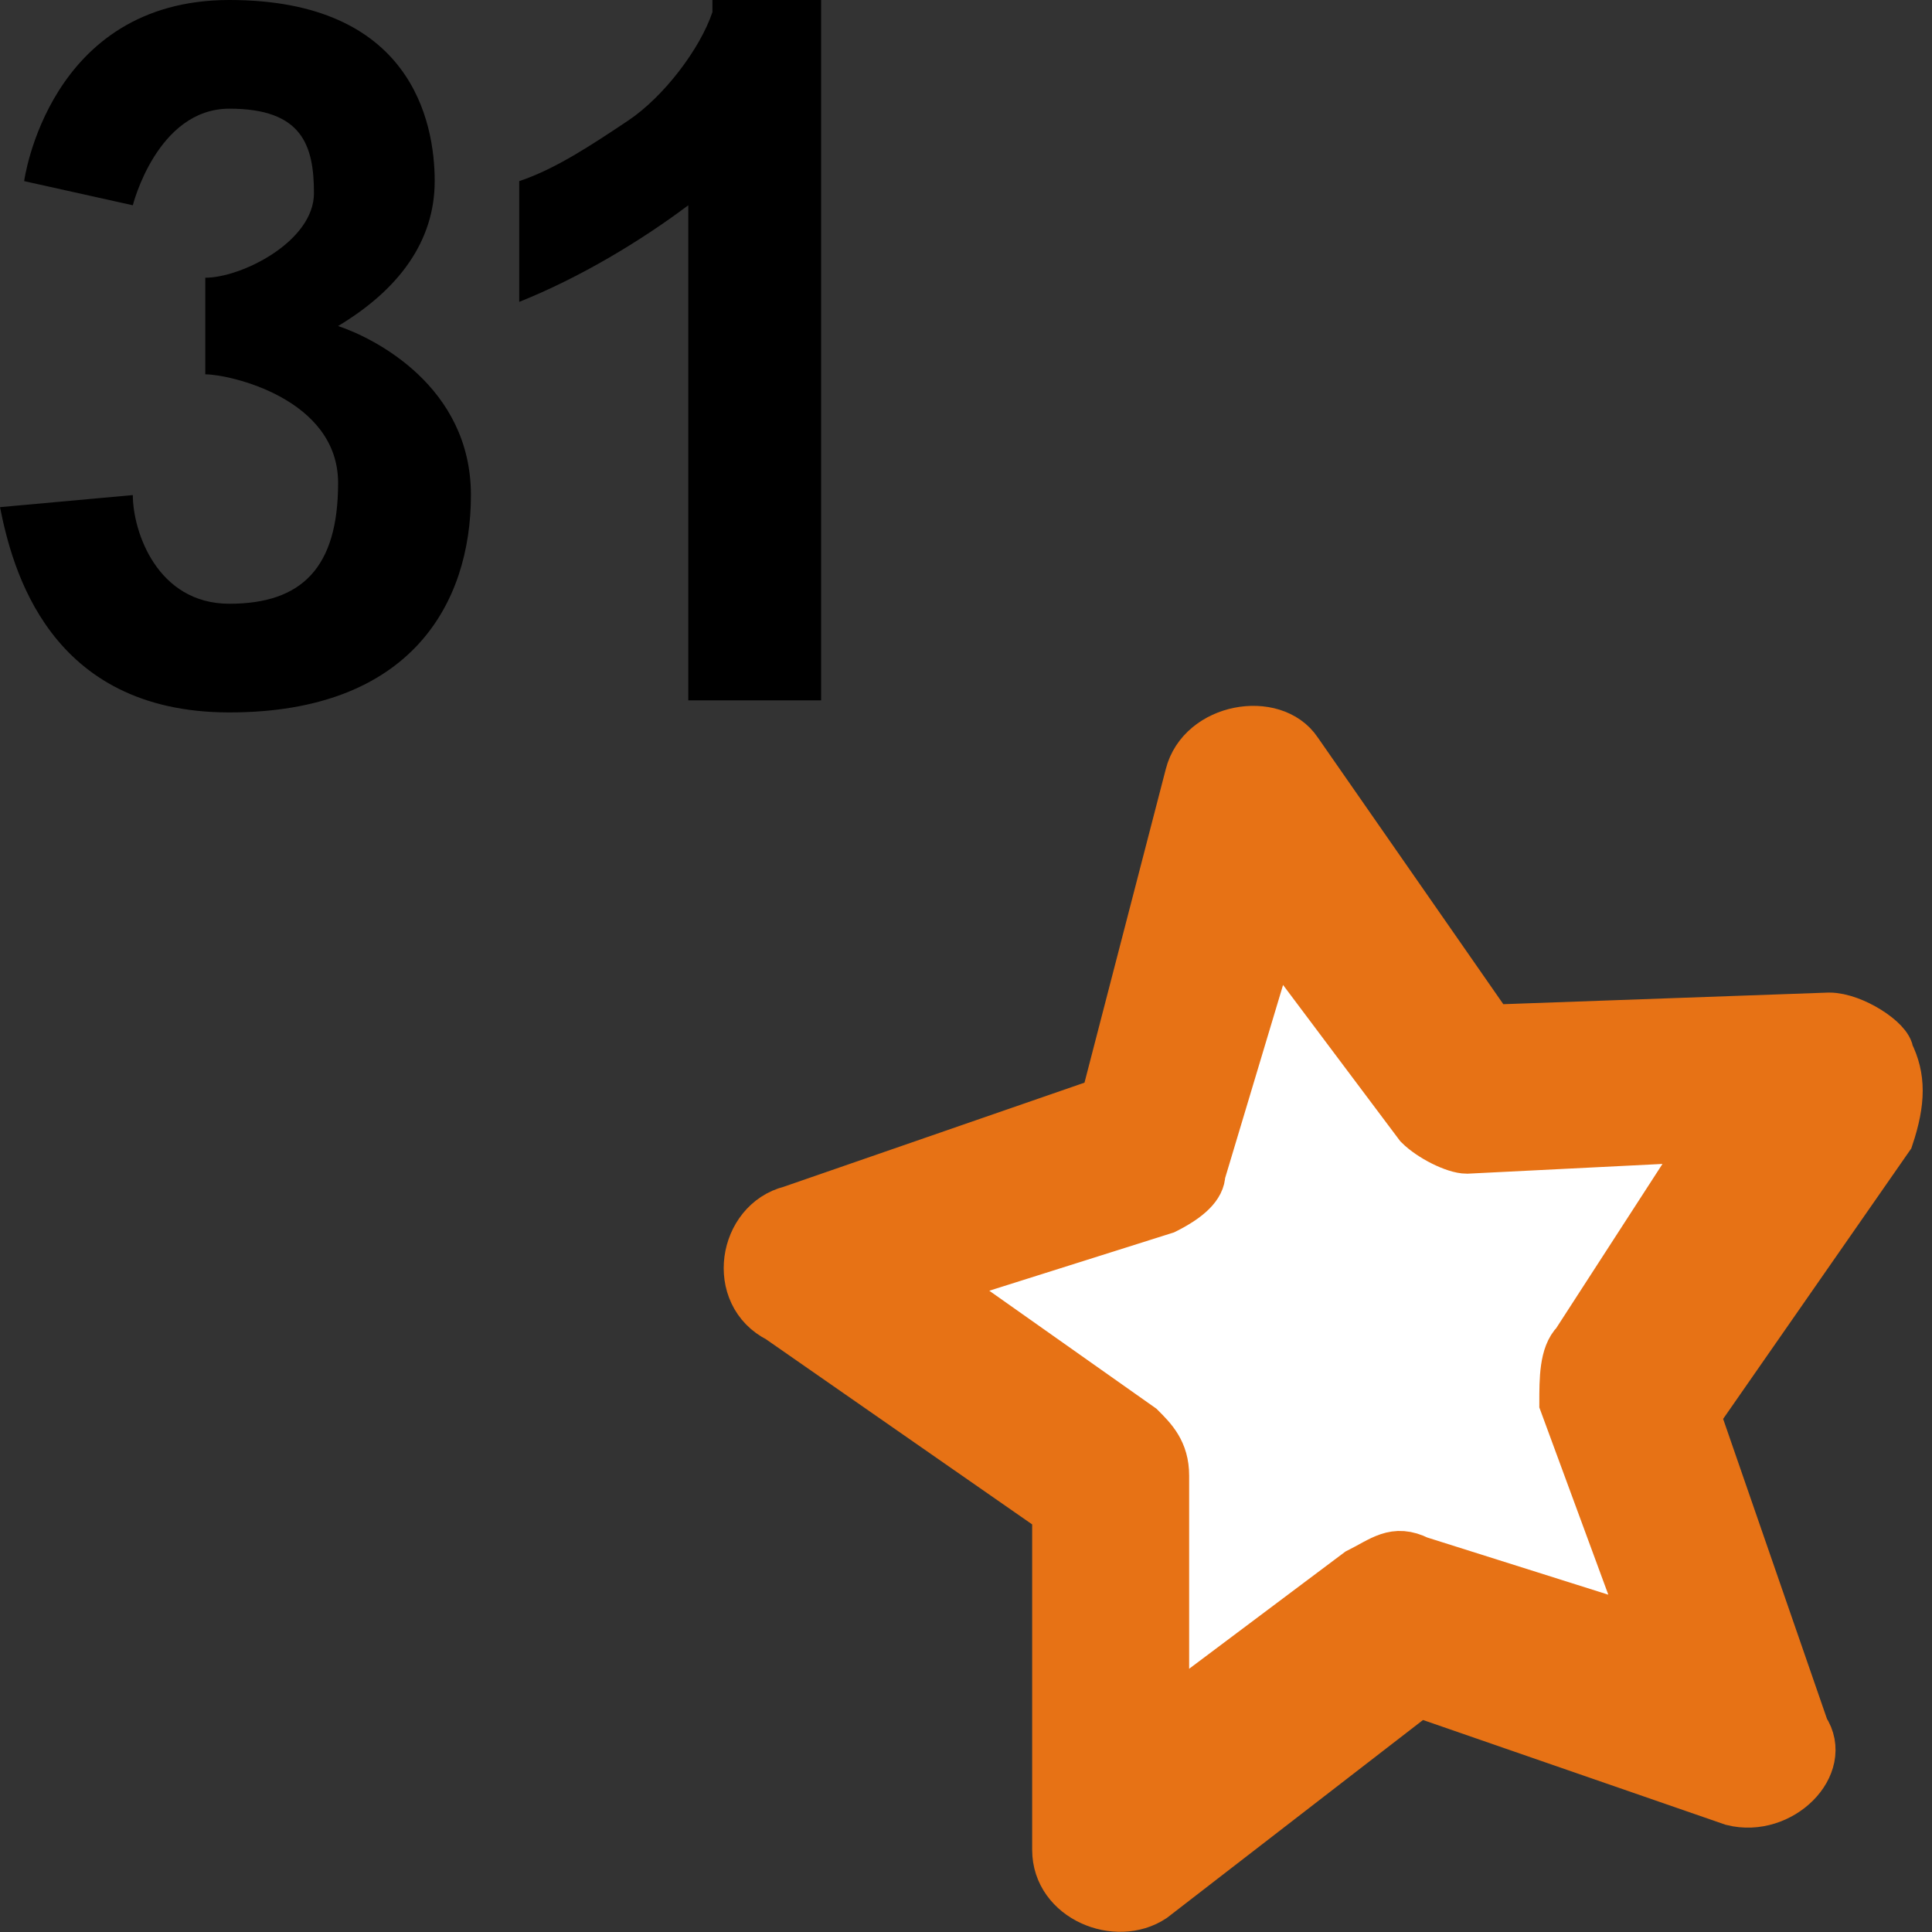 <?xml version="1.0" encoding="UTF-8" standalone="no"?>
<!-- Generator: Adobe Illustrator 19.1.0, SVG Export Plug-In . SVG Version: 6.00 Build 0)  -->

<svg
   xmlns:dc="http://purl.org/dc/elements/1.1/"
   xmlns:cc="http://creativecommons.org/ns#"
   xmlns:rdf="http://www.w3.org/1999/02/22-rdf-syntax-ns#"
   xmlns:svg="http://www.w3.org/2000/svg"
   xmlns="http://www.w3.org/2000/svg"
   xmlns:sodipodi="http://sodipodi.sourceforge.net/DTD/sodipodi-0.dtd"
   xmlns:inkscape="http://www.inkscape.org/namespaces/inkscape"
   version="1.1"
   id="Ebene_1"
   x="0px"
   y="0px"
   viewBox="-412 290.3 16 16"
   style="enable-background:new -412 290.3 16 16;"
   xml:space="preserve"
   inkscape:version="0.91 r13725"
   sodipodi:docname="SparkNumericScorer.svg"
   inkscape:export-filename="C:\temp\spark\spark\SparkNumericScorer.png"
   inkscape:export-xdpi="90"
   inkscape:export-ydpi="90"><rect x="-412" y="290.3" width="16" height="16" fill="#333333" stroke="none"/><defs
     id="defs15" /><sodipodi:namedview
     pagecolor="#ffffff"
     bordercolor="#666666"
     borderopacity="1"
     objecttolerance="10"
     gridtolerance="10"
     guidetolerance="10"
     inkscape:pageopacity="0"
     inkscape:pageshadow="2"
     inkscape:window-width="828"
     inkscape:window-height="480"
     id="namedview13"
     showgrid="false"
     inkscape:zoom="14.75"
     inkscape:cx="8"
     inkscape:cy="8"
     inkscape:window-x="0"
     inkscape:window-y="0"
     inkscape:window-maximized="0"
     inkscape:current-layer="Ebene_1" /><style
     type="text/css"
     id="style3">
	.st0{fill:#FFD302;}
</style><path
     id="XMLID_6_"
     d="M-406.1,290.4c-0.1,0.3-0.4,0.7-0.7,0.9c-0.3,0.2-0.6,0.4-0.9,0.5v1c0.5-0.2,1-0.5,1.4-0.8v4.1h1.1v-5.8h-0.9  V290.4z" /><path
     id="XMLID_2_"
     d="M-409.2,293c0.5-0.3,0.8-0.7,0.8-1.2s-0.2-1.5-1.7-1.5s-1.7,1.5-1.7,1.5l0.9,0.2c0,0,0.2-0.8,0.8-0.8  s0.7,0.3,0.7,0.7s-0.6,0.7-0.9,0.7v0.8c0.2,0,1.1,0.2,1.1,0.9s-0.3,1-0.9,1s-0.8-0.6-0.8-0.9l-1.1,0.1c0.1,0.5,0.4,1.7,1.9,1.7  s2-0.9,2-1.8S-408.9,293.1-409.2,293z" /><g
     transform="translate(-412,290.3)"
     id="g4150-6"><path
       style="fill:#ffffff;fill-opacity:1"
       inkscape:connector-curvature="0"
       id="path14-11"
       d="M 11.9,9.2 10.5,7.3 9.8,9.6 C 9.7,9.8 9.6,9.9 9.4,10 l -2.3,0.7 2,1.4 c 0.2,0.1 0.3,0.3 0.3,0.5 l 0,2.4 1.9,-1.5 c 0.2,-0.1 0.4,-0.2 0.5,-0.1 l 2.3,0.7 -0.8,-2.2 c -0.1,-0.2 0,-0.4 0.1,-0.5 L 14.8,9.5 12.4,9.6 C 12.2,9.5 12,9.4 11.9,9.2 Z"
       class="st0" /><path
       style="fill:#e77215;fill-opacity:1;stroke:#e77215;stroke-width:0.4;stroke-miterlimit:4;stroke-dasharray:none;stroke-opacity:1"
       inkscape:connector-curvature="0"
       id="path16-1"
       d="m 15.148,8.42 -2.8,0.1 -1.6,-2.3 c -0.2,-0.3 -0.8,-0.2 -0.9,0.2 l -0.7,2.7 -2.6,0.9 c -0.4,0.1 -0.5,0.7 -0.1,0.9 l 2.3,1.6 0,2.8 c 0,0.4 0.5,0.6 0.8,0.4 l 2.2,-1.7 2.6,0.9 c 0.4,0.1 0.8,-0.3 0.6,-0.6 l -0.9,-2.6 1.6,-2.3 c 0.1,-0.3 0.1,-0.5 0,-0.7 0,-0.1 -0.3,-0.3 -0.5,-0.3 z m -2.1,2.7 c -0.1,0.1 -0.1,0.3 -0.1,0.5 l 0.7,1.9 -1.9,-0.6 c -0.2,-0.1 -0.3,0 -0.5,0.1 l -1.6,1.2 0,-2 c 0,-0.2 -0.1,-0.3 -0.2,-0.4 l -1.7,-1.2 1.9,-0.6 C 9.848,9.92 9.948,9.82 9.948,9.72 l 0.6,-2 1.2,1.6 c 0.1,0.1 0.3,0.2 0.4,0.2 l 2,-0.1 -1.1,1.7 z" /></g></svg>